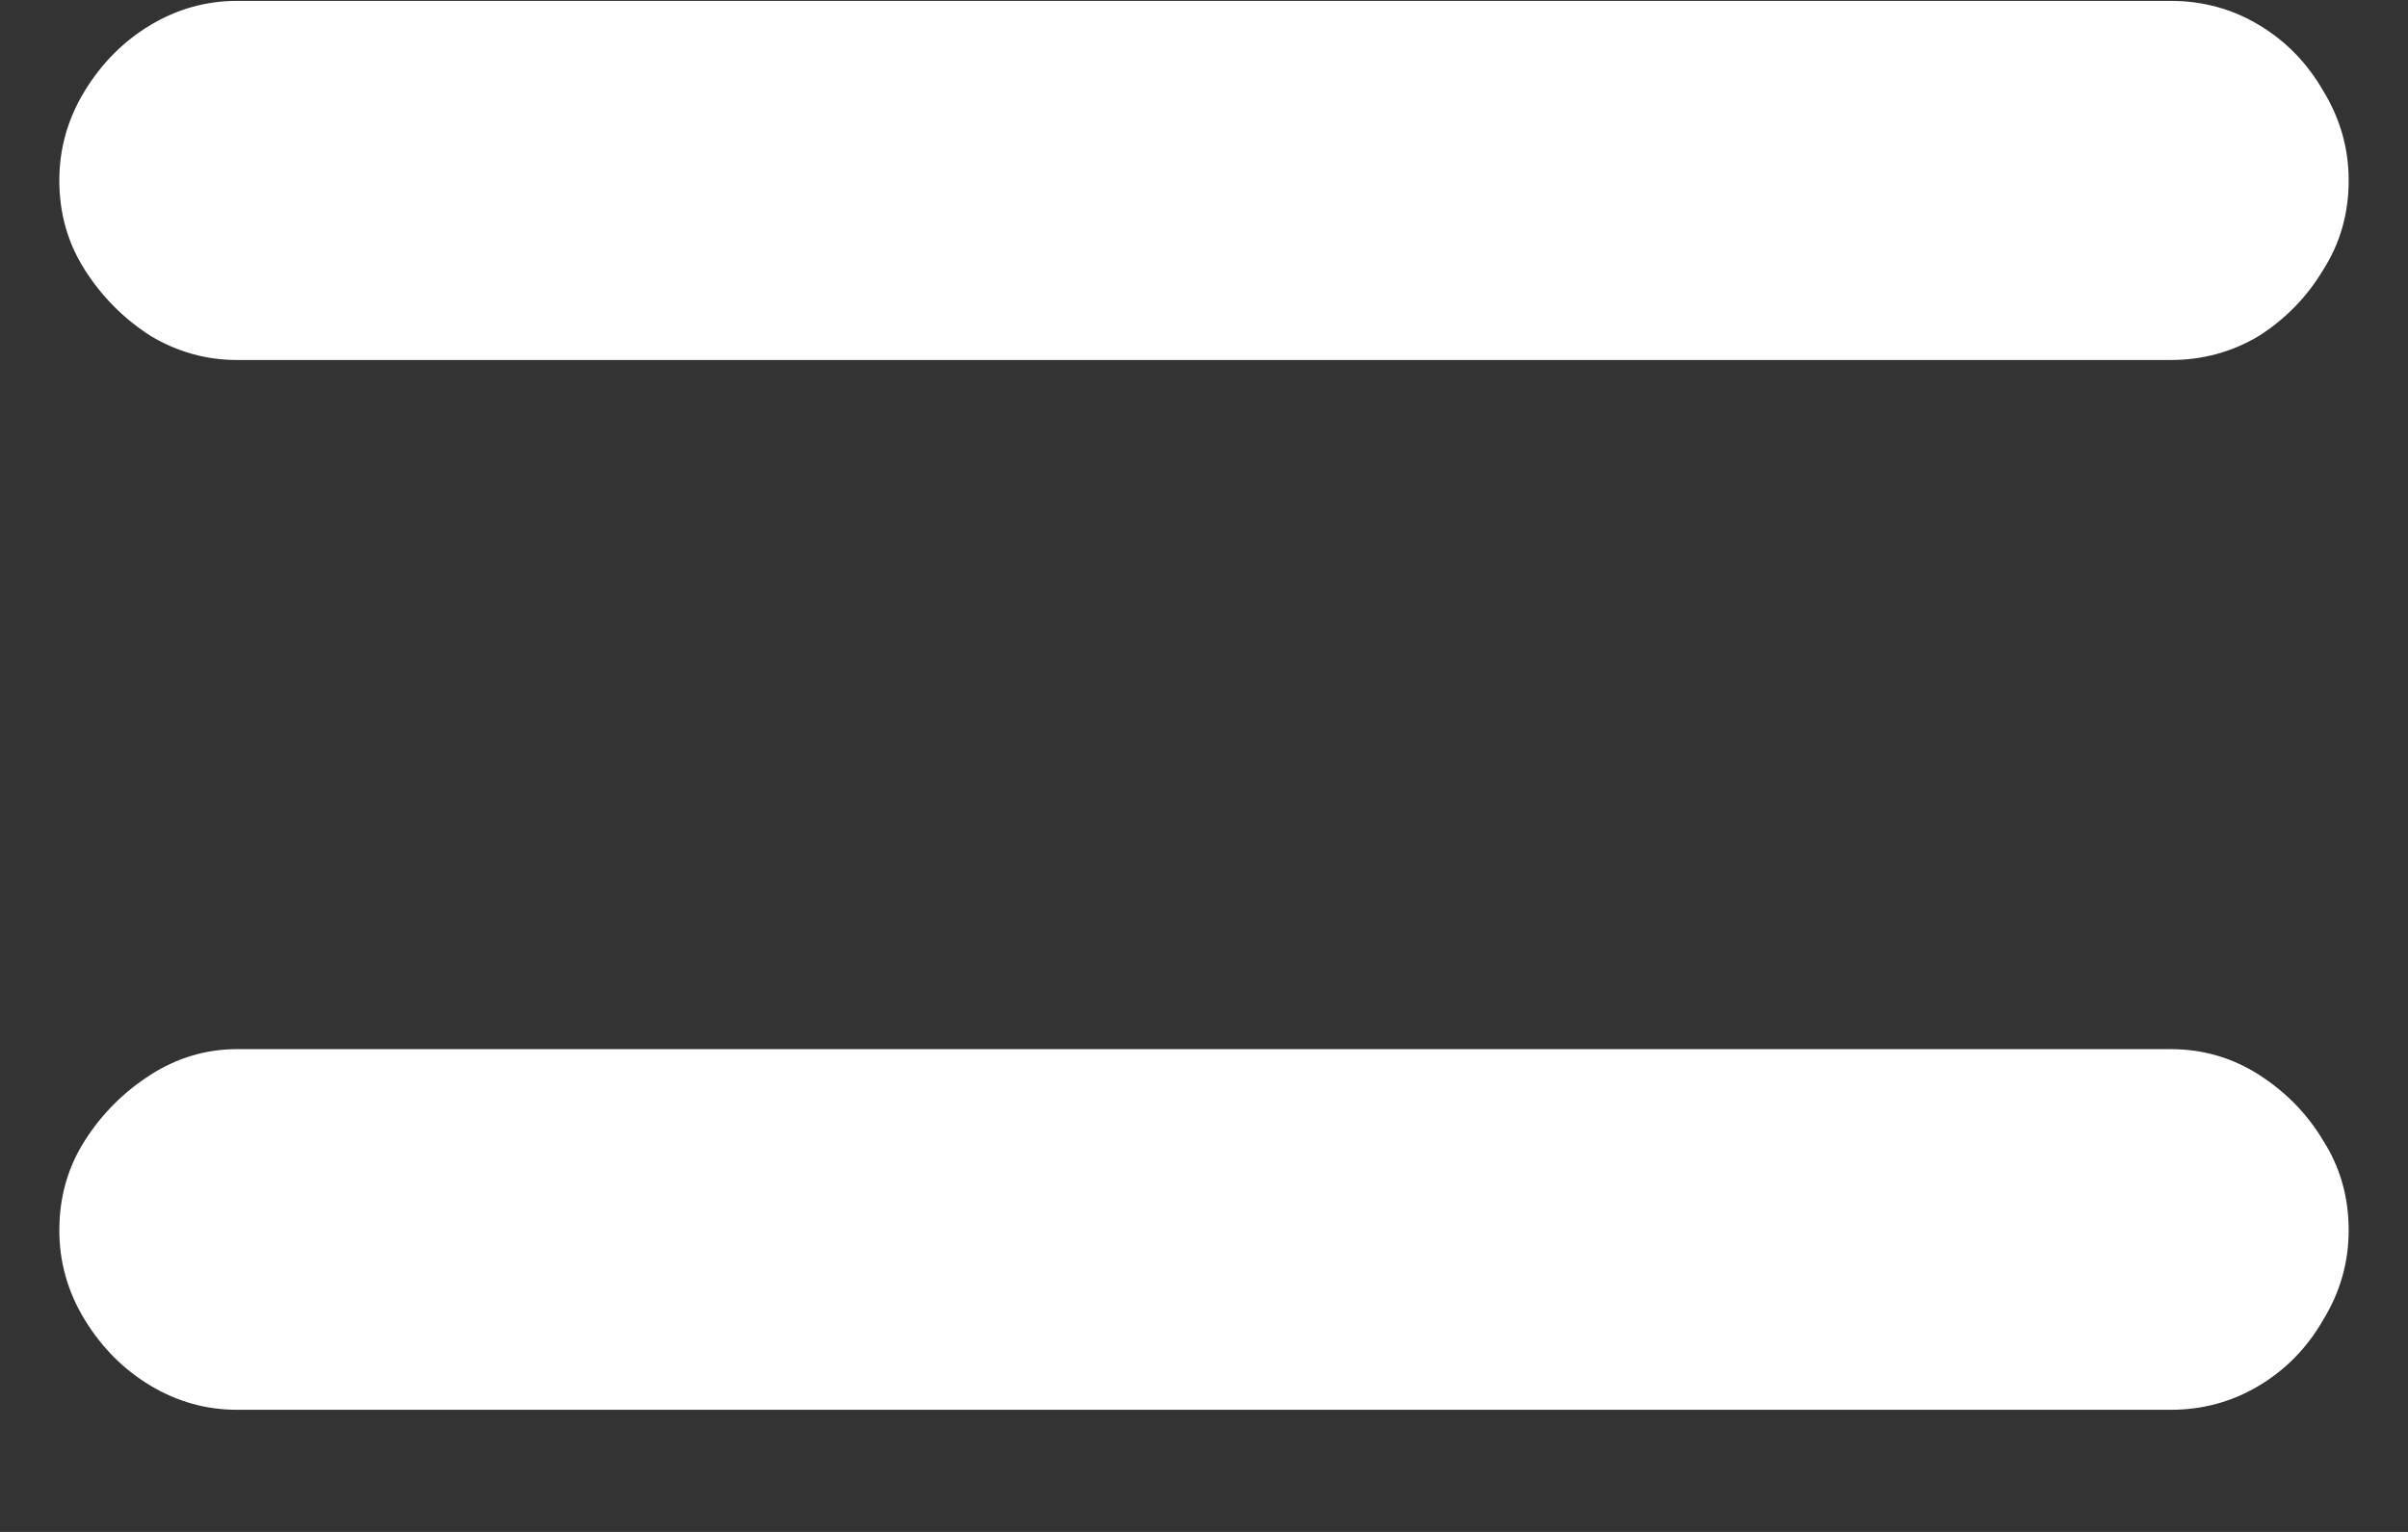 <svg width="11" height="7" viewBox="0 0 11 7" fill="none" xmlns="http://www.w3.org/2000/svg">
<rect x="0" y="0" width="11" height="7" fill="#333333" stroke="none"/>
<path d="M1.083 1.645C0.942 1.645 0.81 1.608 0.688 1.535C0.566 1.457 0.466 1.356 0.388 1.234C0.31 1.112 0.271 0.976 0.271 0.824C0.271 0.678 0.31 0.541 0.388 0.414C0.466 0.287 0.566 0.187 0.688 0.114C0.81 0.041 0.942 0.004 1.083 0.004H9.916C10.063 0.004 10.197 0.041 10.319 0.114C10.441 0.187 10.539 0.287 10.612 0.414C10.69 0.541 10.729 0.678 10.729 0.824C10.729 0.976 10.69 1.112 10.612 1.234C10.539 1.356 10.441 1.457 10.319 1.535C10.197 1.608 10.063 1.645 9.916 1.645H1.083ZM1.083 6.442C0.942 6.442 0.81 6.405 0.688 6.332C0.566 6.259 0.466 6.159 0.388 6.032C0.31 5.905 0.271 5.768 0.271 5.622C0.271 5.47 0.31 5.333 0.388 5.211C0.466 5.089 0.566 4.989 0.688 4.911C0.81 4.833 0.942 4.794 1.083 4.794H9.916C10.063 4.794 10.197 4.833 10.319 4.911C10.441 4.989 10.539 5.089 10.612 5.211C10.69 5.333 10.729 5.47 10.729 5.622C10.729 5.768 10.69 5.905 10.612 6.032C10.539 6.159 10.441 6.259 10.319 6.332C10.197 6.405 10.063 6.442 9.916 6.442H1.083Z" fill="white"/>
</svg>
